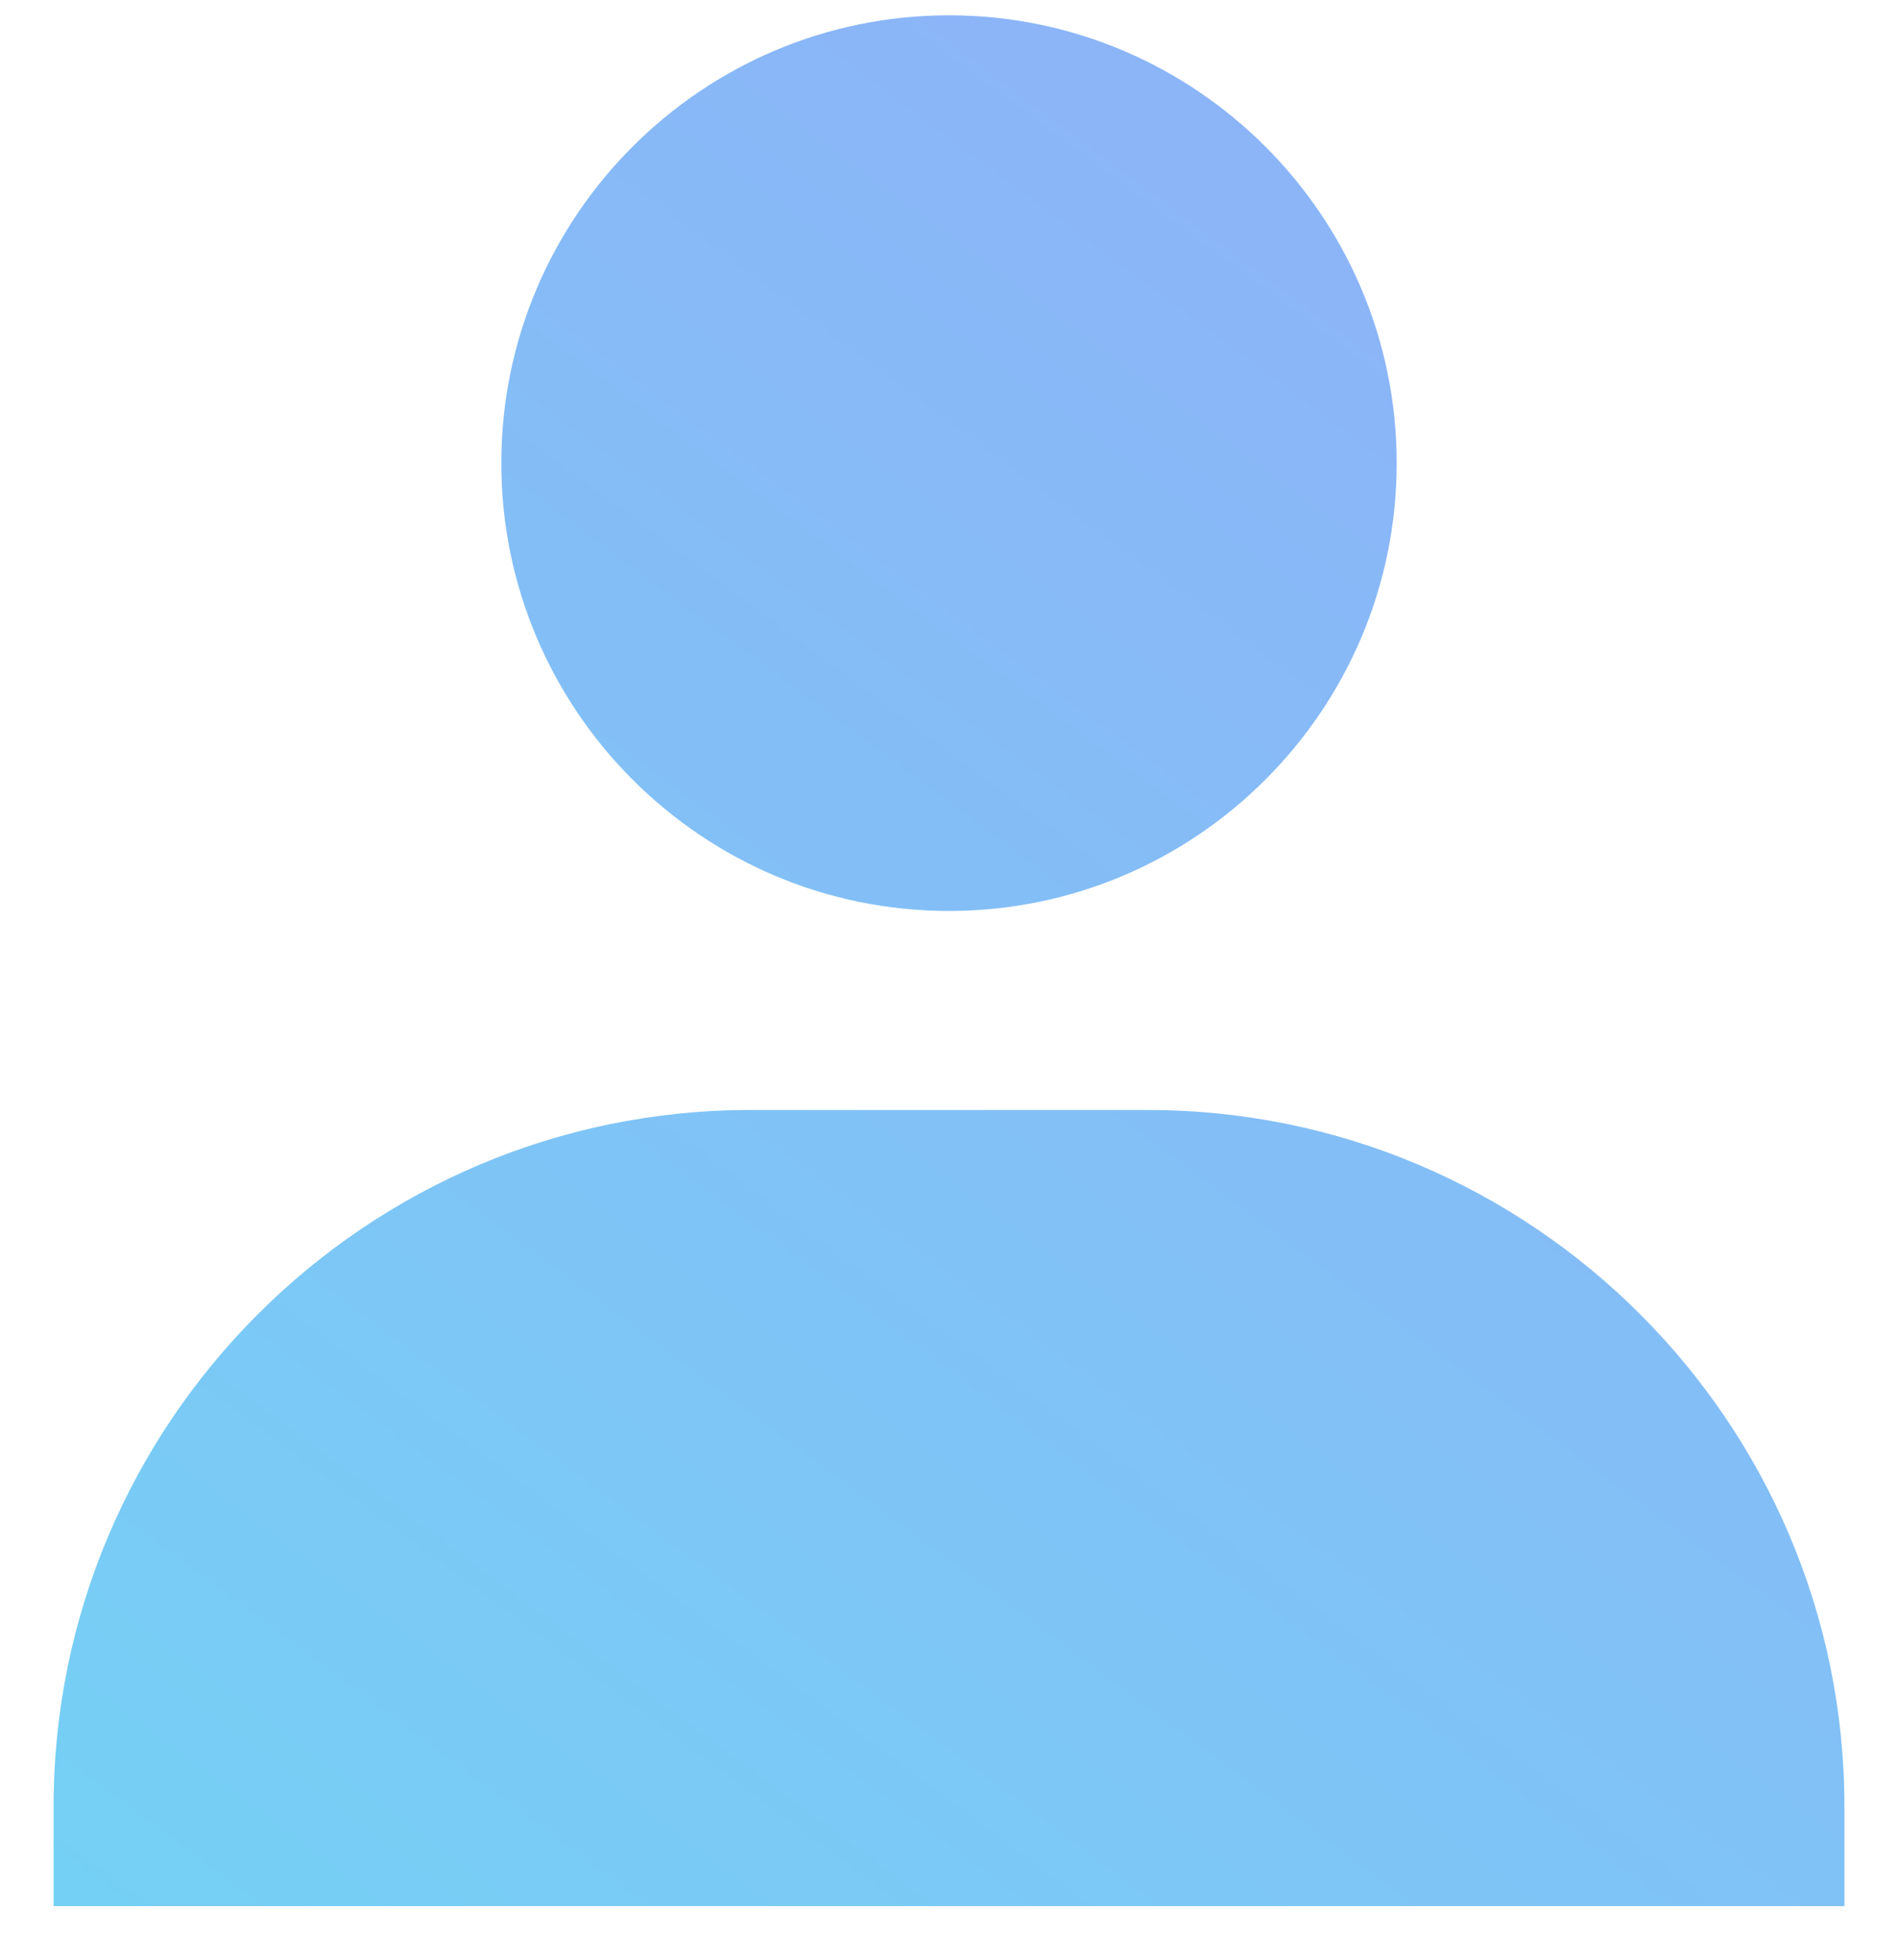 <svg width="31" height="32" viewBox="0 0 31 32" fill="none" xmlns="http://www.w3.org/2000/svg">
<path d="M8.188 7.562C8.188 11.594 11.468 14.875 15.5 14.875C19.532 14.875 22.812 11.594 22.812 7.562C22.812 3.531 19.532 0.25 15.5 0.25C11.468 0.25 8.188 3.531 8.188 7.562ZM28.5 31.125H30.125V29.5C30.125 23.229 25.021 18.125 18.75 18.125H12.25C5.978 18.125 0.875 23.229 0.875 29.5V31.125H28.5Z" fill="url(#paint0_linear_8_377)"/>
<defs>
<linearGradient id="paint0_linear_8_377" x1="21" y1="4" x2="1" y2="31" gradientUnits="userSpaceOnUse">
<stop stop-color="#8BB5F7"/>
<stop offset="1" stop-color="#75D0F5"/>
</linearGradient>
</defs>
</svg>
